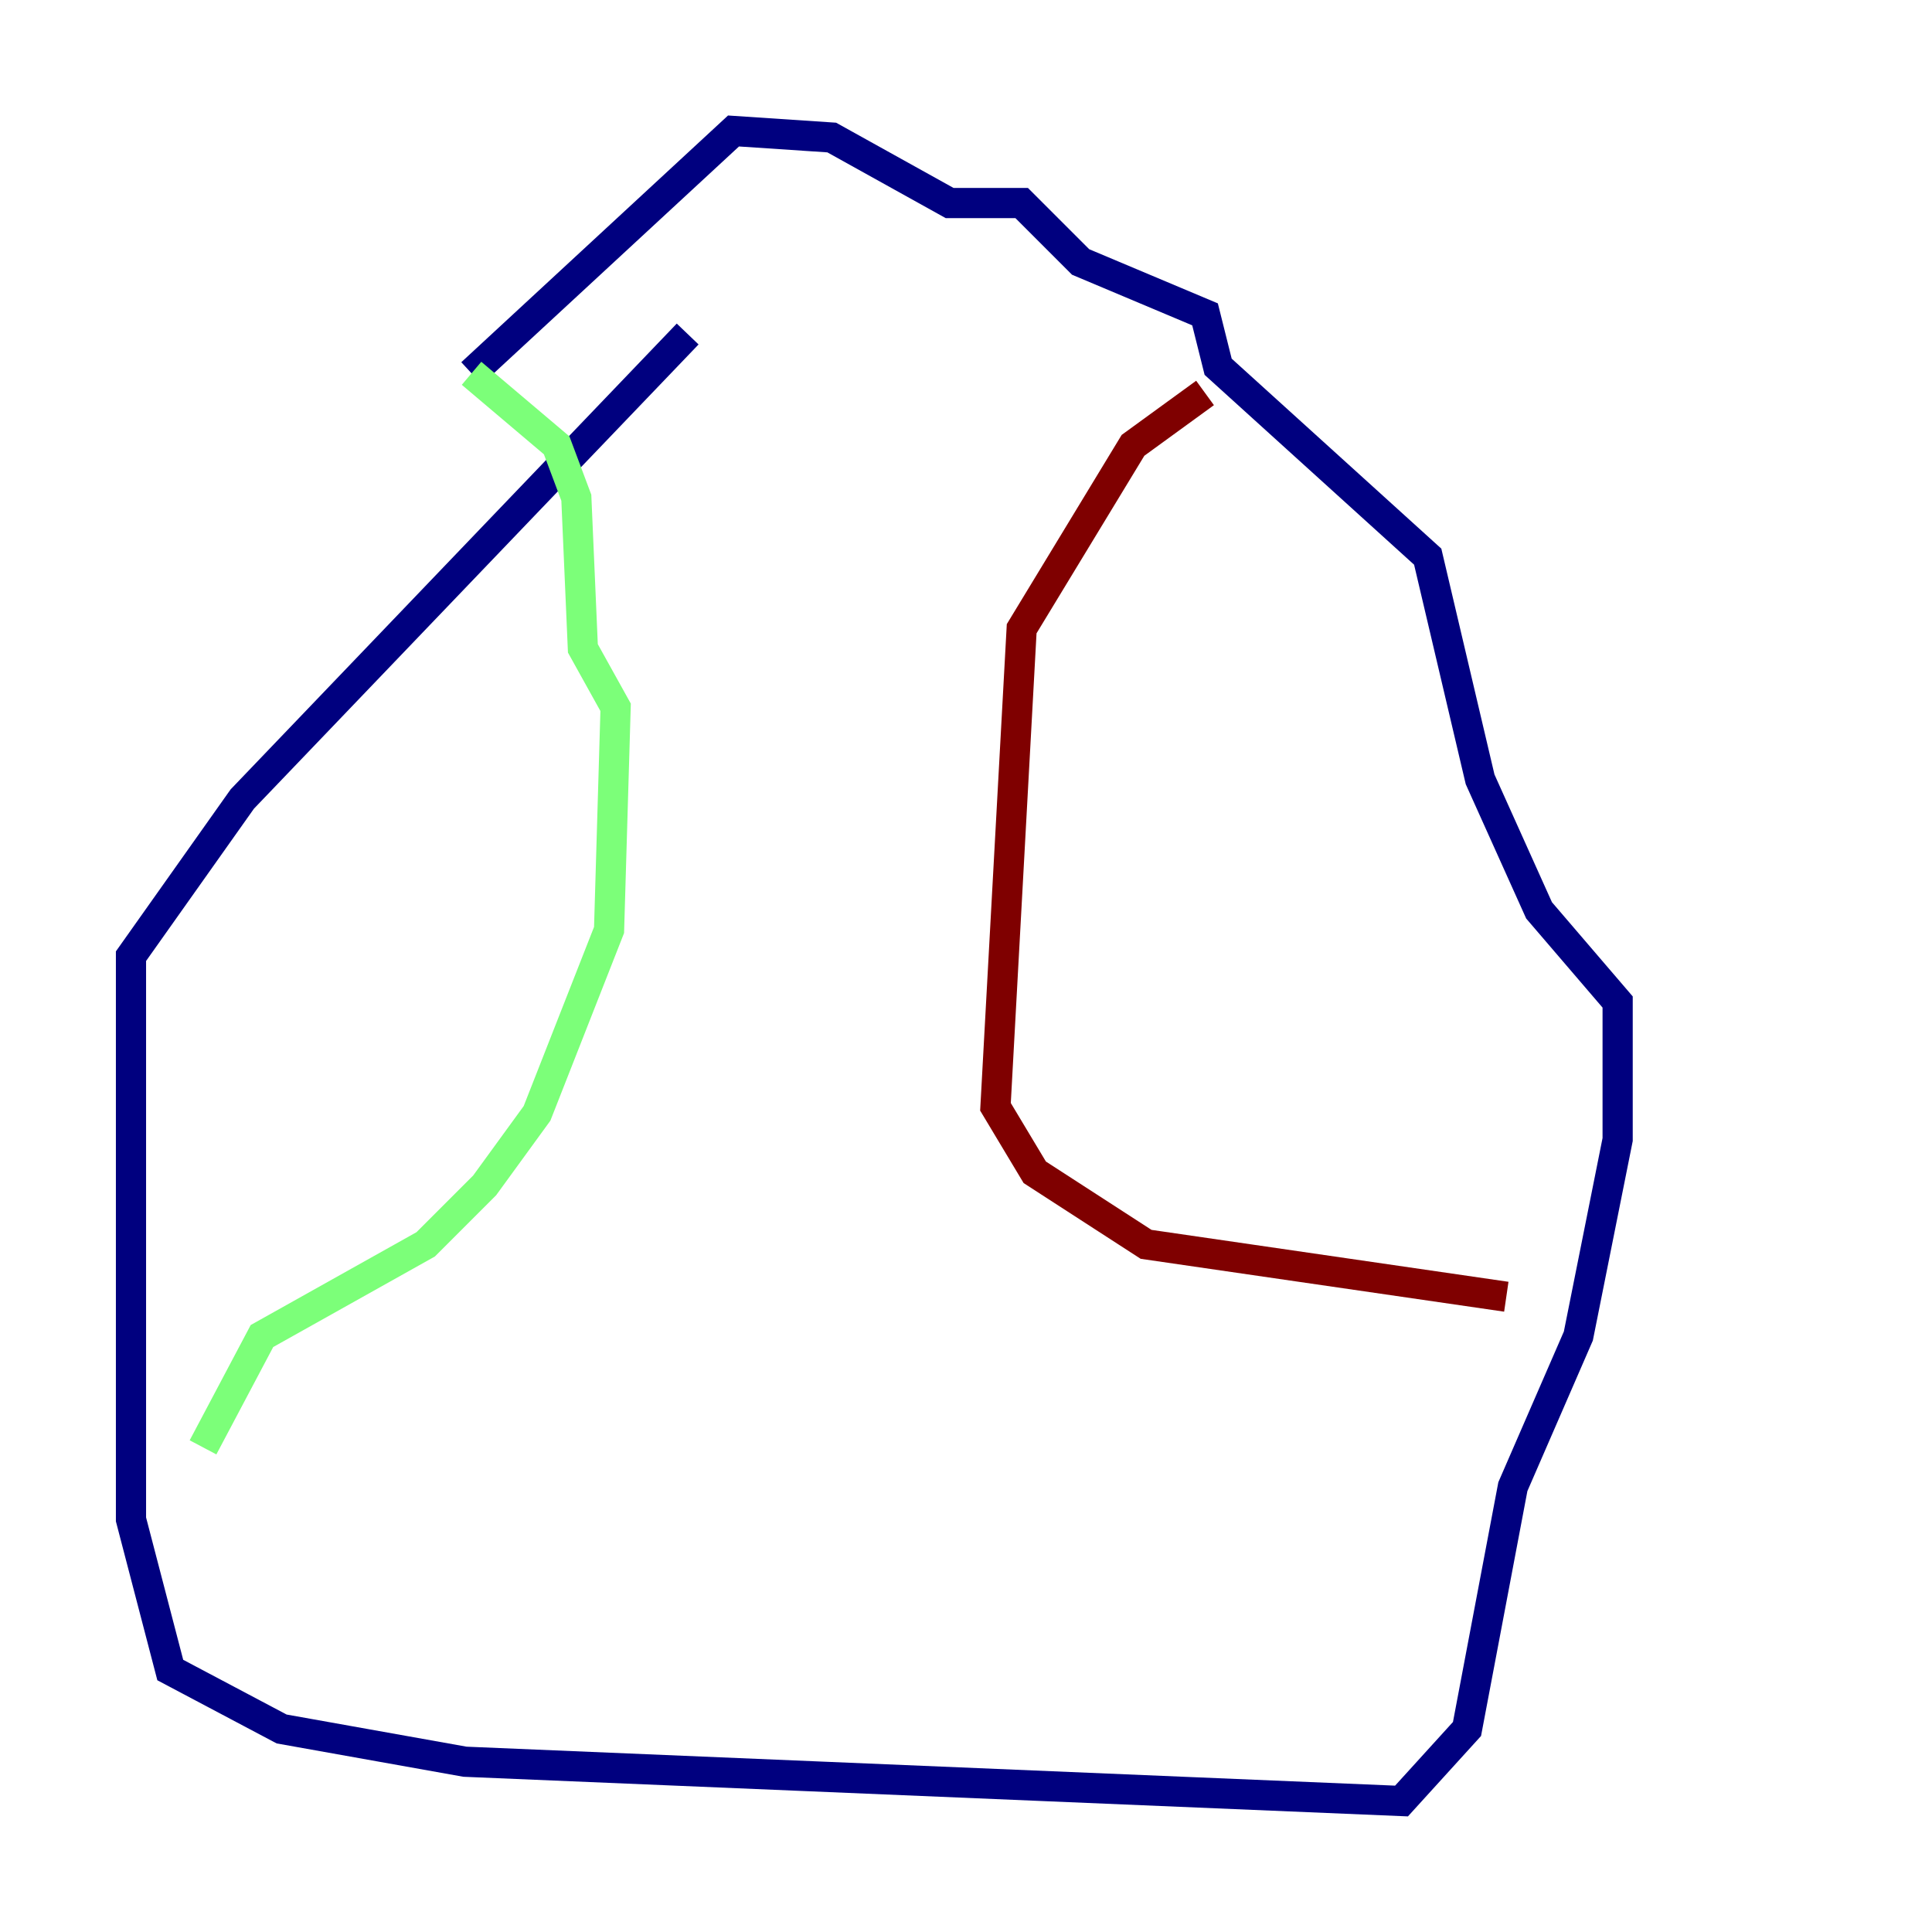 <?xml version="1.0" encoding="utf-8" ?>
<svg baseProfile="tiny" height="128" version="1.2" viewBox="0,0,128,128" width="128" xmlns="http://www.w3.org/2000/svg" xmlns:ev="http://www.w3.org/2001/xml-events" xmlns:xlink="http://www.w3.org/1999/xlink"><defs /><polyline fill="none" points="45.559,22.129 16.054,52.936 8.678,63.349 8.678,100.664 11.281,110.644 18.658,114.549 30.807,116.719 92.854,119.322 97.193,114.549 100.231,98.495 104.57,88.515 107.173,75.498 107.173,66.386 101.966,60.312 98.061,51.634 94.59,36.881 80.705,24.298 79.837,20.827 71.593,17.356 67.688,13.451 62.915,13.451 55.105,9.112 48.597,8.678 31.241,24.732" stroke="#00007f" stroke-width="2" /><polyline fill="none" points="31.241,24.732 36.881,29.505 38.183,32.976 38.617,42.956 40.786,46.861 40.352,61.614 35.58,73.763 32.108,78.536 28.203,82.441 17.356,88.515 13.451,95.891" stroke="#7cff79" stroke-width="2" /><polyline fill="none" points="79.837,26.034 75.064,29.505 67.688,41.654 65.953,73.329 68.556,77.668 75.932,82.441 99.797,85.912" stroke="#7f0000" stroke-width="2" /></svg>